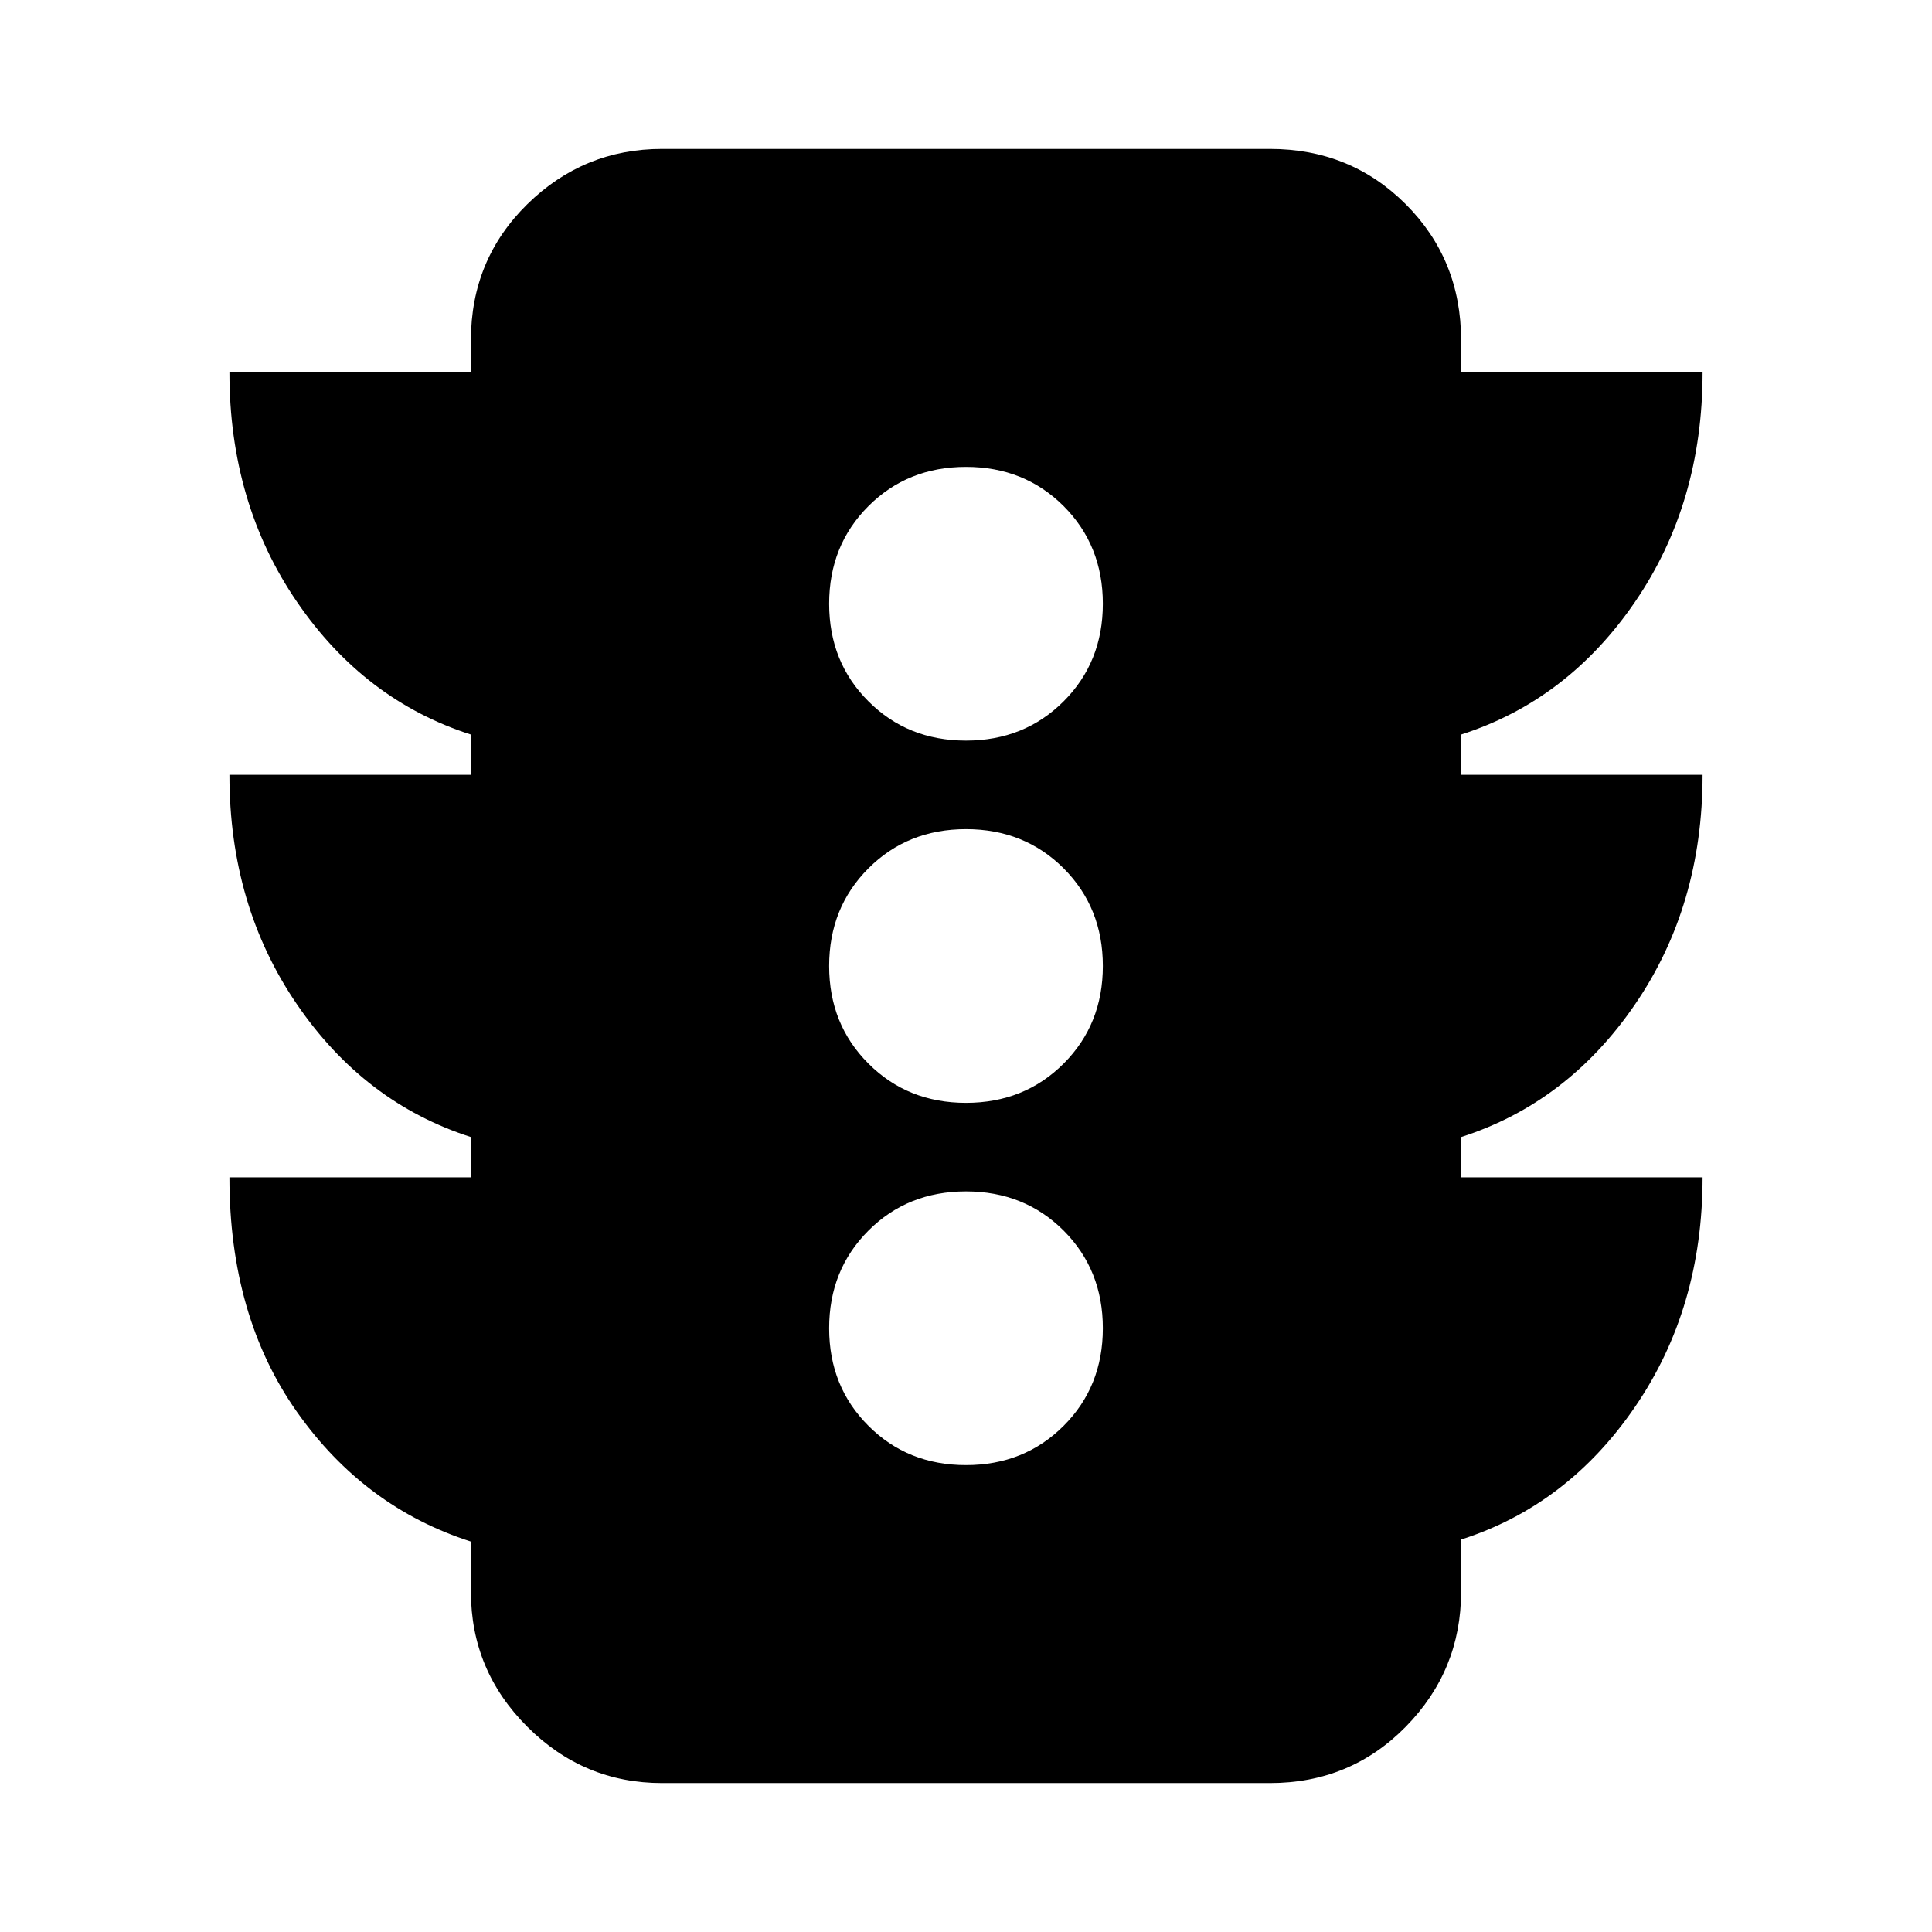 <svg xmlns="http://www.w3.org/2000/svg" height="24" width="24"><path d="M12 18.2Q12.725 18.2 13.213 17.712Q13.7 17.225 13.7 16.5Q13.7 15.775 13.213 15.287Q12.725 14.8 12 14.8Q11.275 14.8 10.788 15.287Q10.3 15.775 10.3 16.5Q10.3 17.225 10.788 17.712Q11.275 18.2 12 18.2ZM12 13.7Q12.725 13.7 13.213 13.212Q13.7 12.725 13.7 12Q13.7 11.275 13.213 10.787Q12.725 10.3 12 10.3Q11.275 10.3 10.788 10.787Q10.3 11.275 10.3 12Q10.3 12.725 10.788 13.212Q11.275 13.7 12 13.7ZM12 9.2Q12.725 9.2 13.213 8.712Q13.7 8.225 13.7 7.5Q13.7 6.775 13.213 6.287Q12.725 5.8 12 5.8Q11.275 5.8 10.788 6.287Q10.3 6.775 10.3 7.5Q10.3 8.225 10.788 8.712Q11.275 9.2 12 9.2ZM5.85 14.625V14.125Q4.525 13.7 3.688 12.475Q2.85 11.25 2.85 9.625H5.85V9.125Q4.525 8.7 3.688 7.475Q2.85 6.25 2.85 4.625H5.85V4.225Q5.85 3.225 6.55 2.537Q7.25 1.85 8.225 1.85H15.775Q16.775 1.85 17.463 2.537Q18.15 3.225 18.15 4.225V4.625H21.15Q21.15 6.25 20.312 7.475Q19.475 8.7 18.15 9.125V9.625H21.15Q21.15 11.25 20.312 12.475Q19.475 13.7 18.15 14.125V14.625H21.15Q21.15 16.25 20.312 17.475Q19.475 18.7 18.15 19.125V19.775Q18.15 20.75 17.463 21.45Q16.775 22.15 15.775 22.15H8.225Q7.25 22.15 6.55 21.45Q5.85 20.75 5.85 19.775V19.15Q4.525 18.725 3.688 17.538Q2.85 16.35 2.85 14.625Z"/></svg>